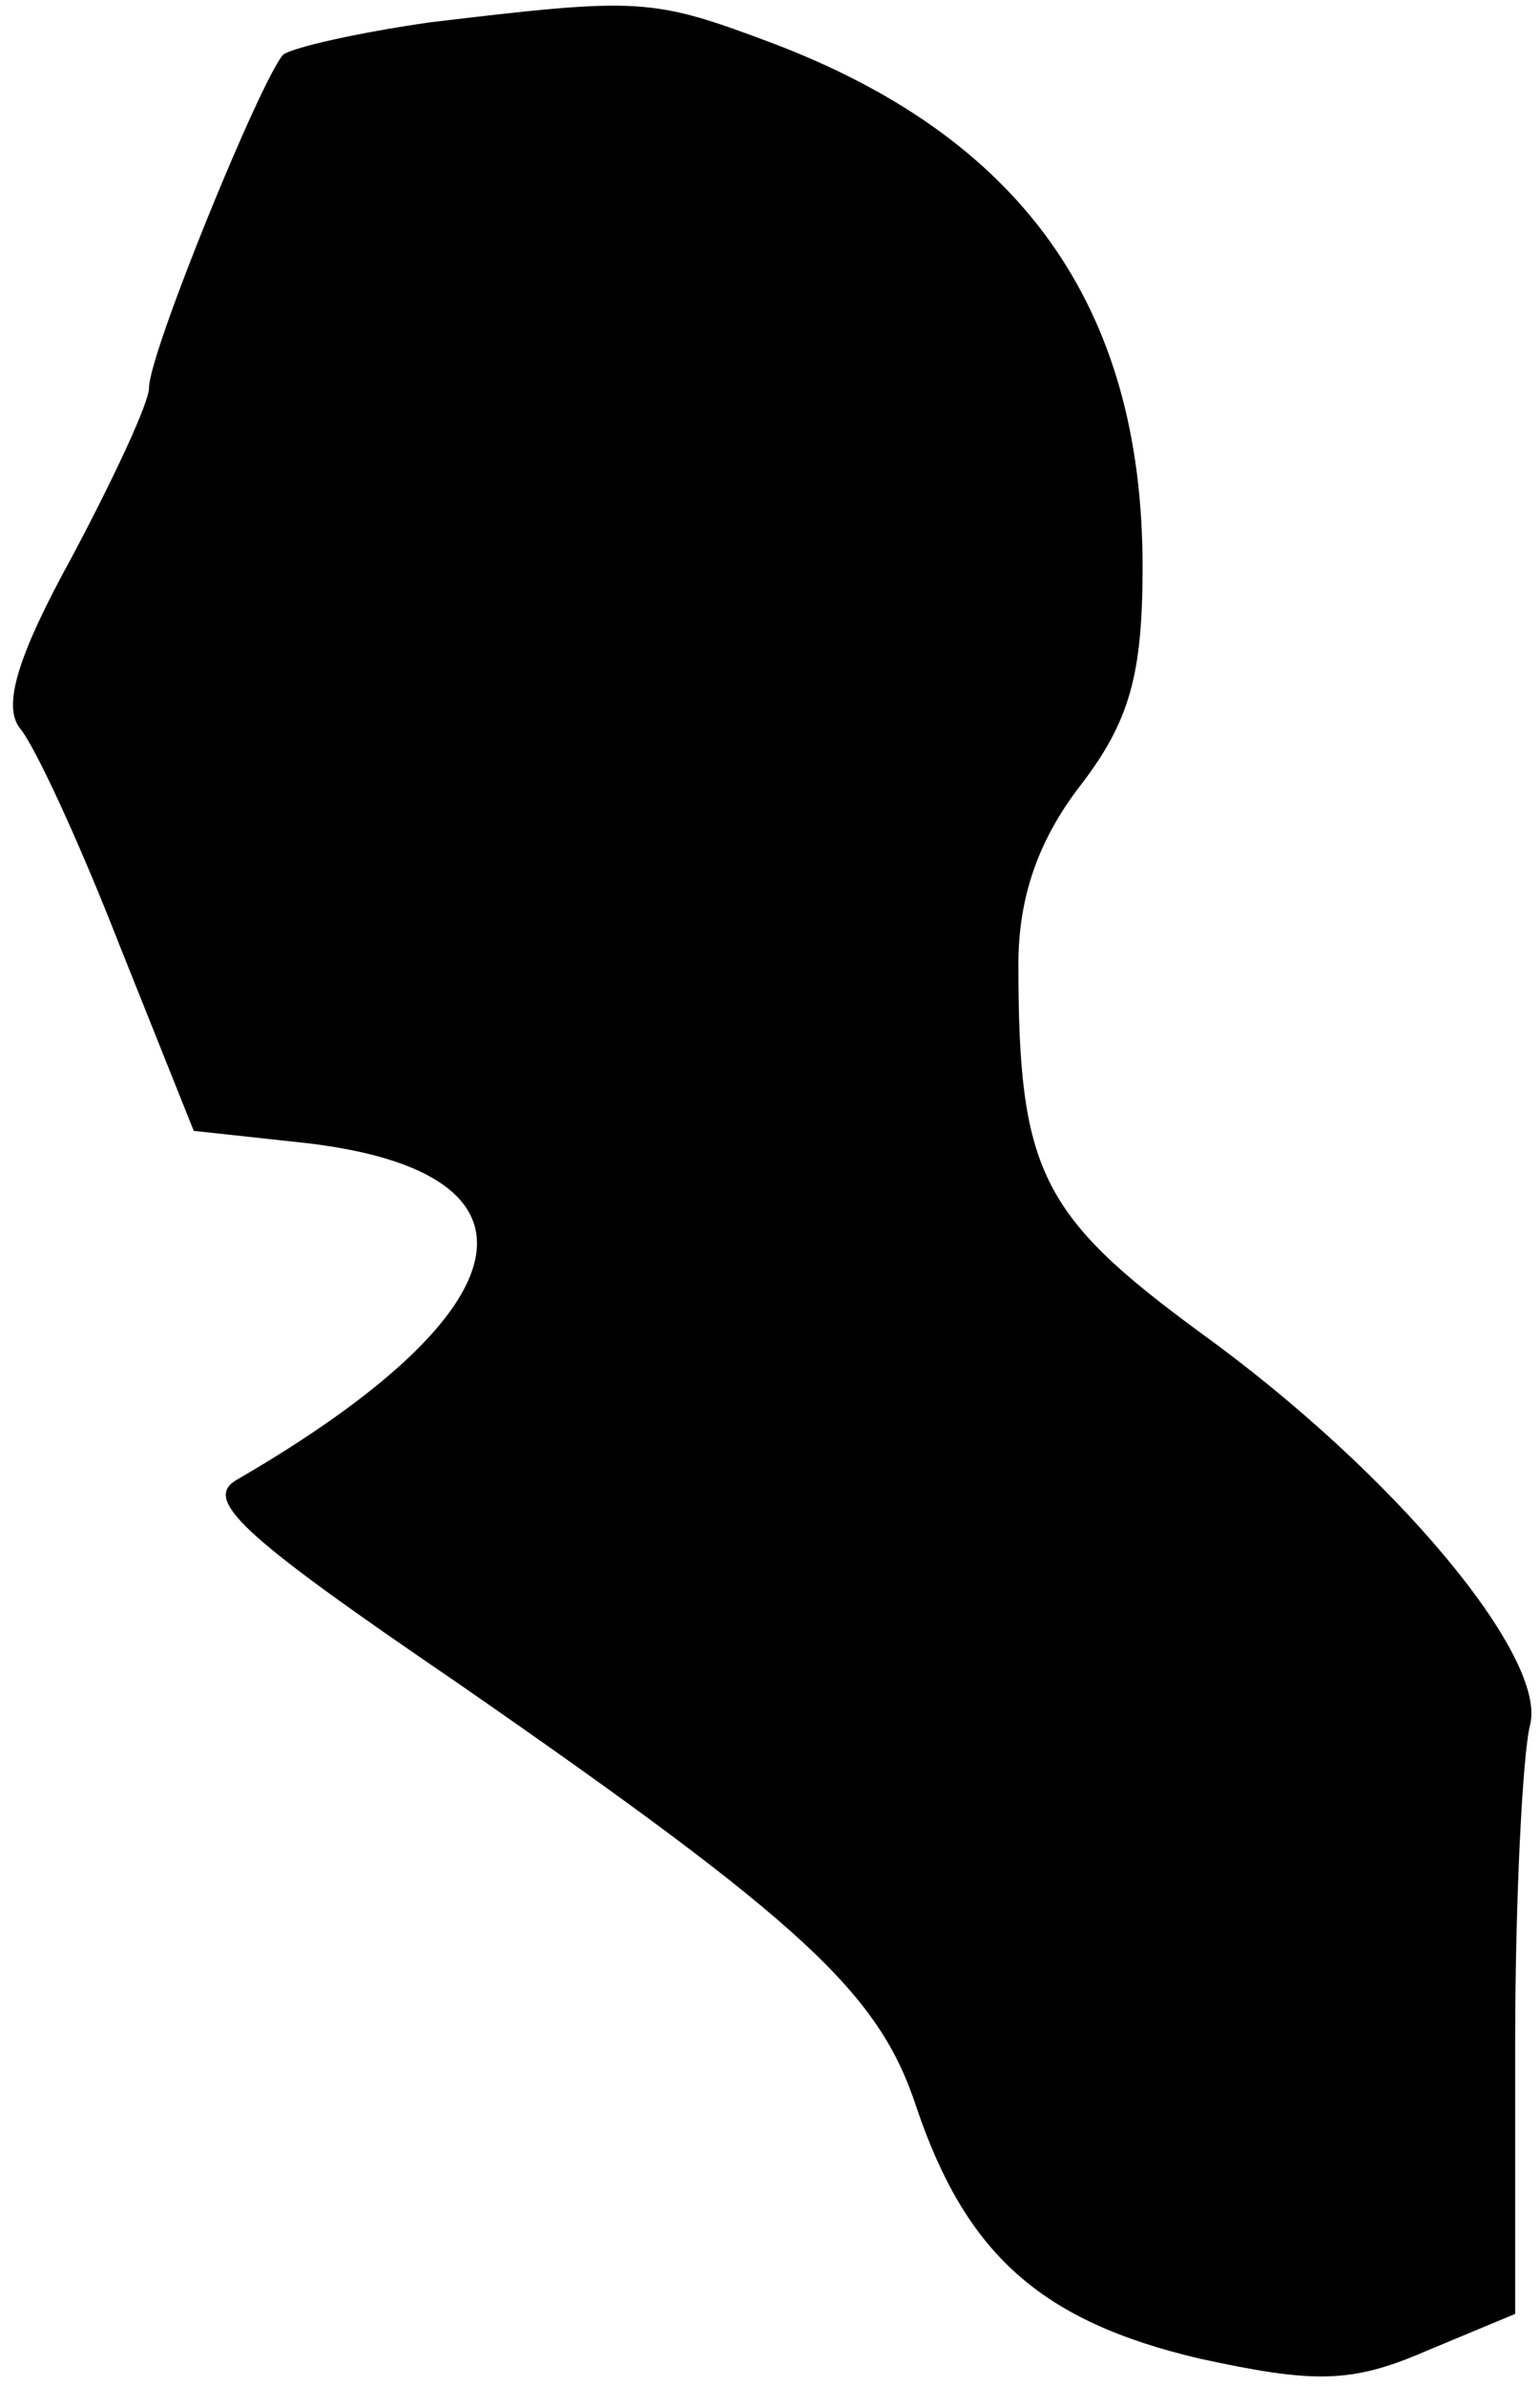 <?xml version="1.0" standalone="no"?>
<!DOCTYPE svg PUBLIC "-//W3C//DTD SVG 20010904//EN"
 "http://www.w3.org/TR/2001/REC-SVG-20010904/DTD/svg10.dtd">
<svg version="1.0" xmlns="http://www.w3.org/2000/svg"
 width="62pt" height="96pt" viewBox="0 0 62 96"
 preserveAspectRatio="xMidYMid meet">
<g transform="translate(0,96) scale(0.1,-0.1)"
fill="#000000" stroke="none">
<path fill="#000000" stroke="none" d="M173 951 c-28 -4 -55 -10 -59 -13 -9
-10 -54 -120 -54 -134 0 -6 -14 -36 -31 -68 -22 -40 -28 -60 -21 -69 6 -7 24
-46 40 -87 l30 -75 46 -5 c100 -12 89 -67 -28 -135 -15 -8 0 -22 88 -82 140
-97 170 -125 185 -171 20 -59 50 -86 114 -101 46 -10 61 -10 91 3 l36 15 0
108 c0 59 3 117 6 129 7 27 -54 101 -133 158 -64 47 -73 65 -73 148 0 27 8 50
25 72 20 26 25 45 25 88 0 105 -49 173 -150 211 -48 18 -53 18 -137 8z"/>
</g>
</svg>
